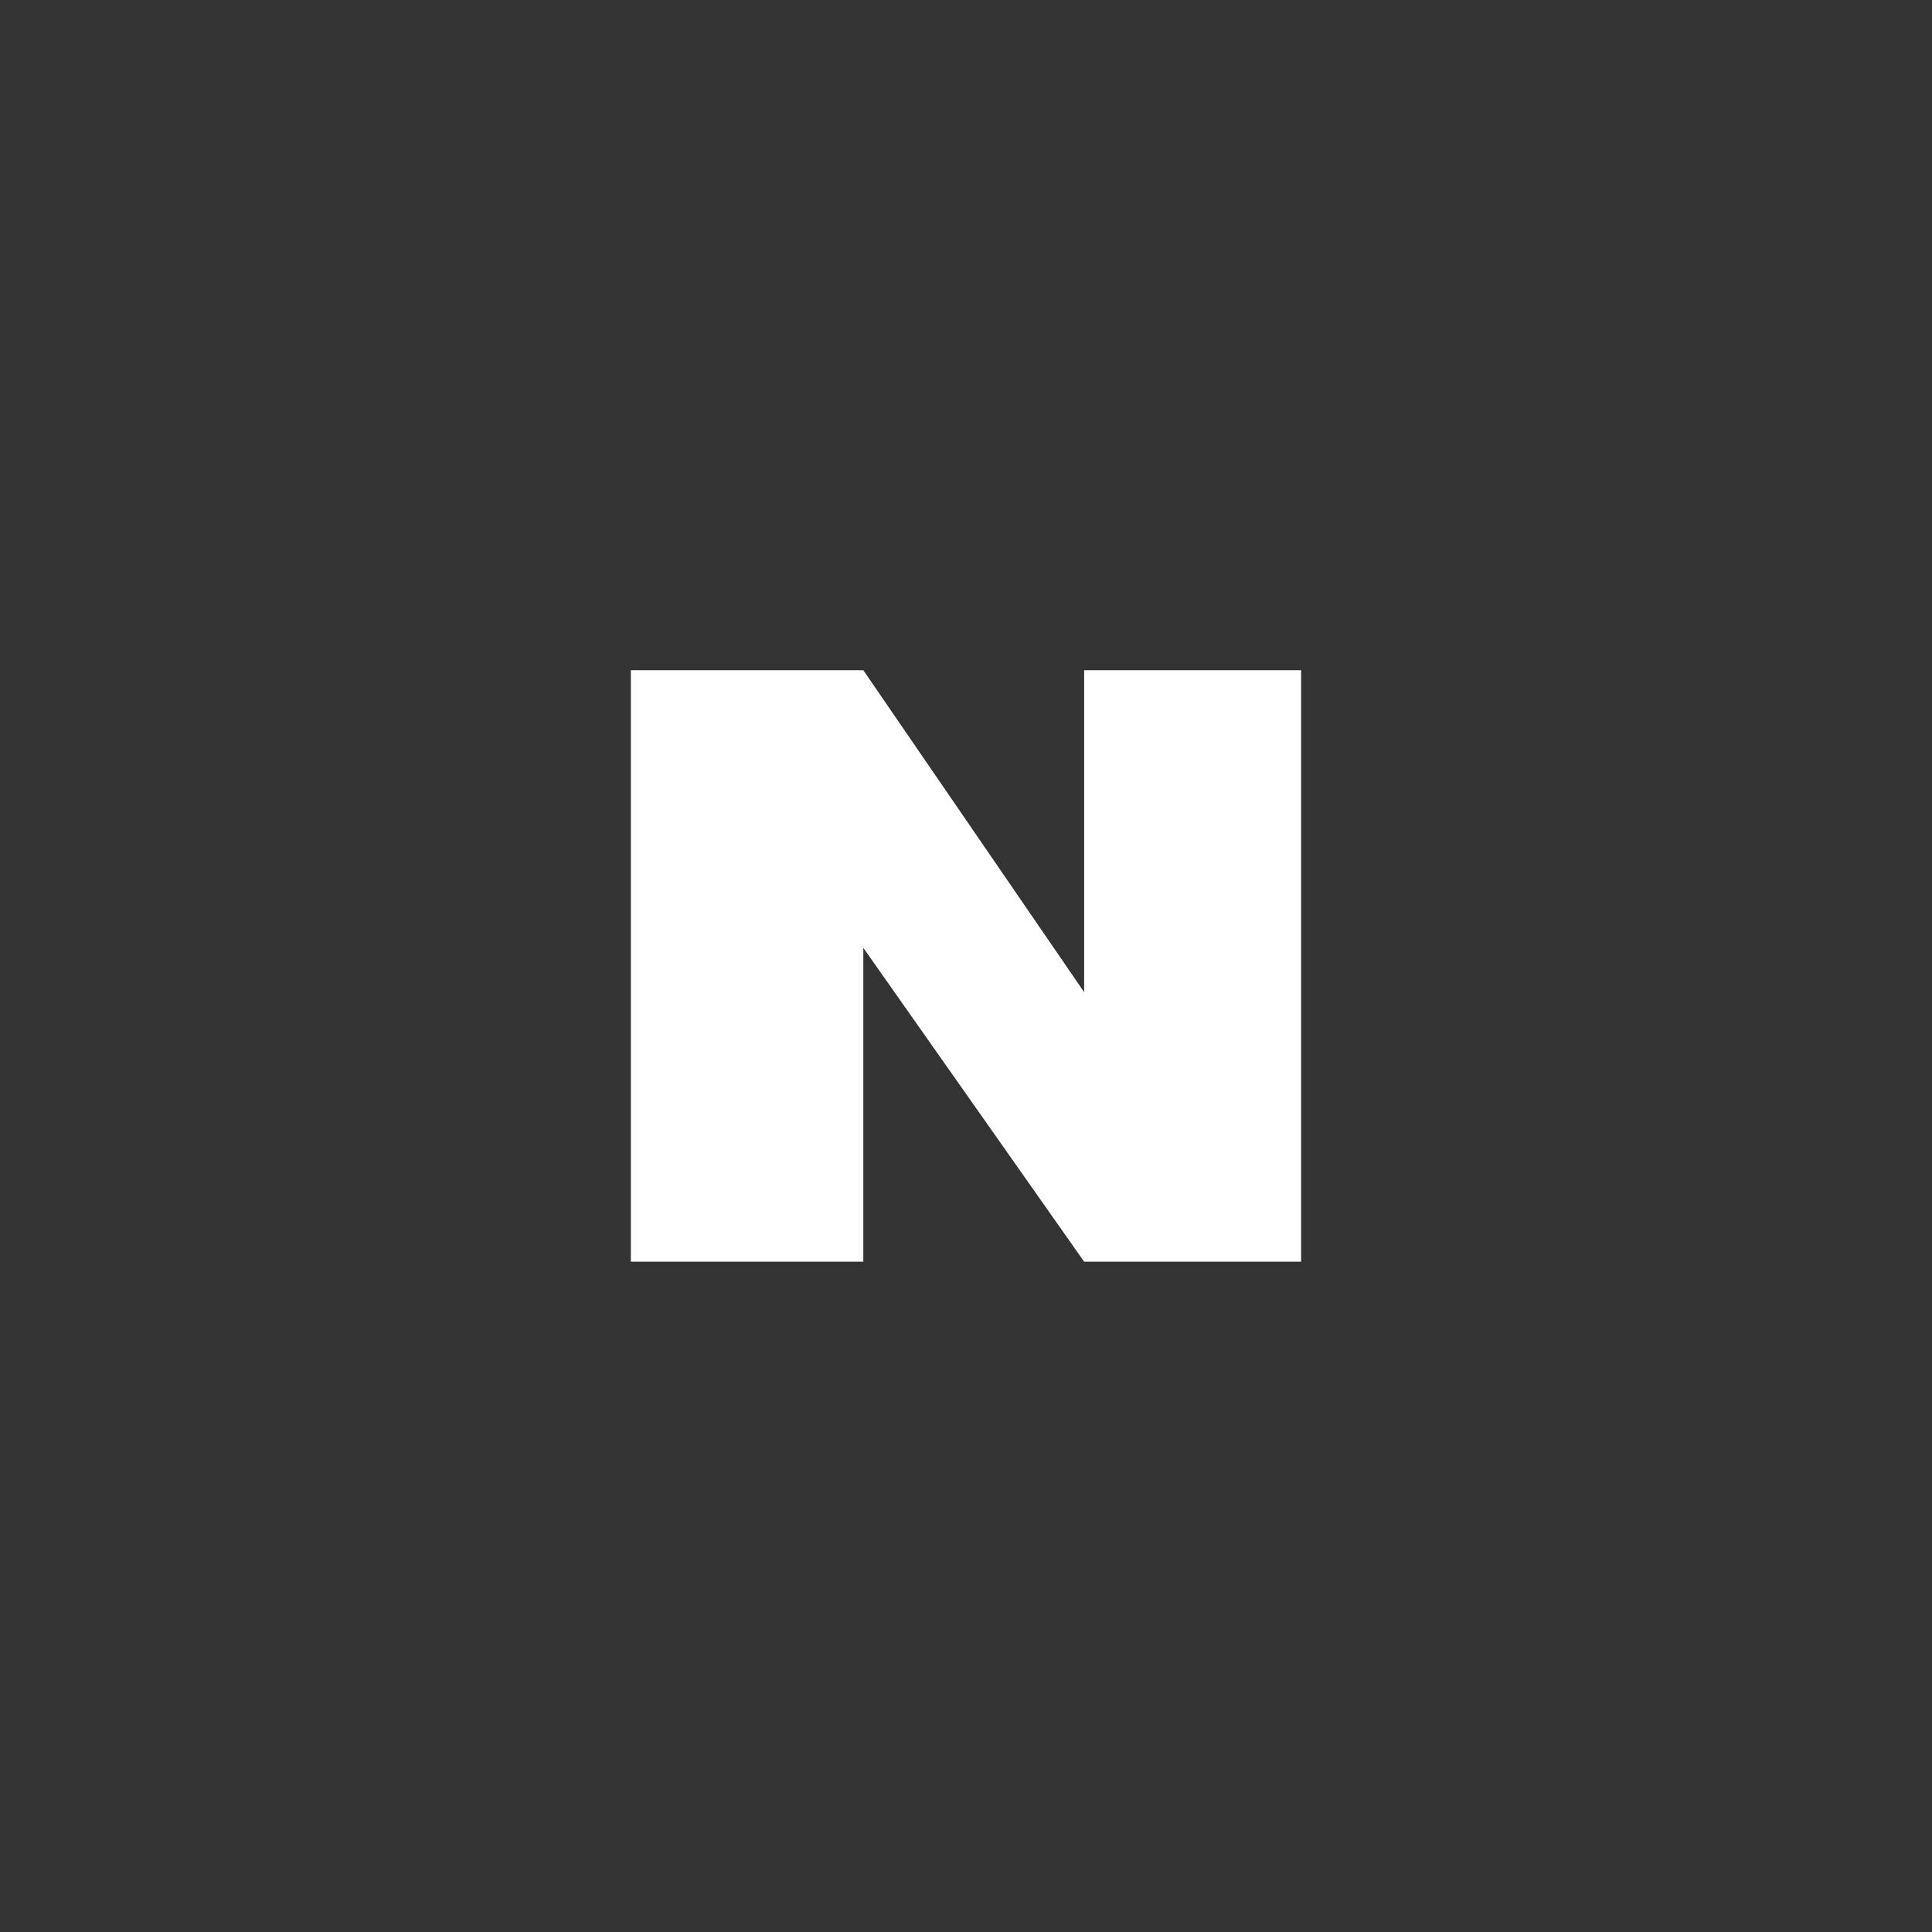 <svg xmlns="http://www.w3.org/2000/svg" width="48" height="48" viewBox="0 0 48 48" fill="none">
  <rect x="0" y="0" width="48" height="48" fill="#333333" stroke="none"/>
  <path d="M15.673 16.652V31.346H21.449V23.549L26.935 31.346H32.326V16.652H26.935V24.649L21.449 16.652H15.673Z" fill="white"/>
</svg>